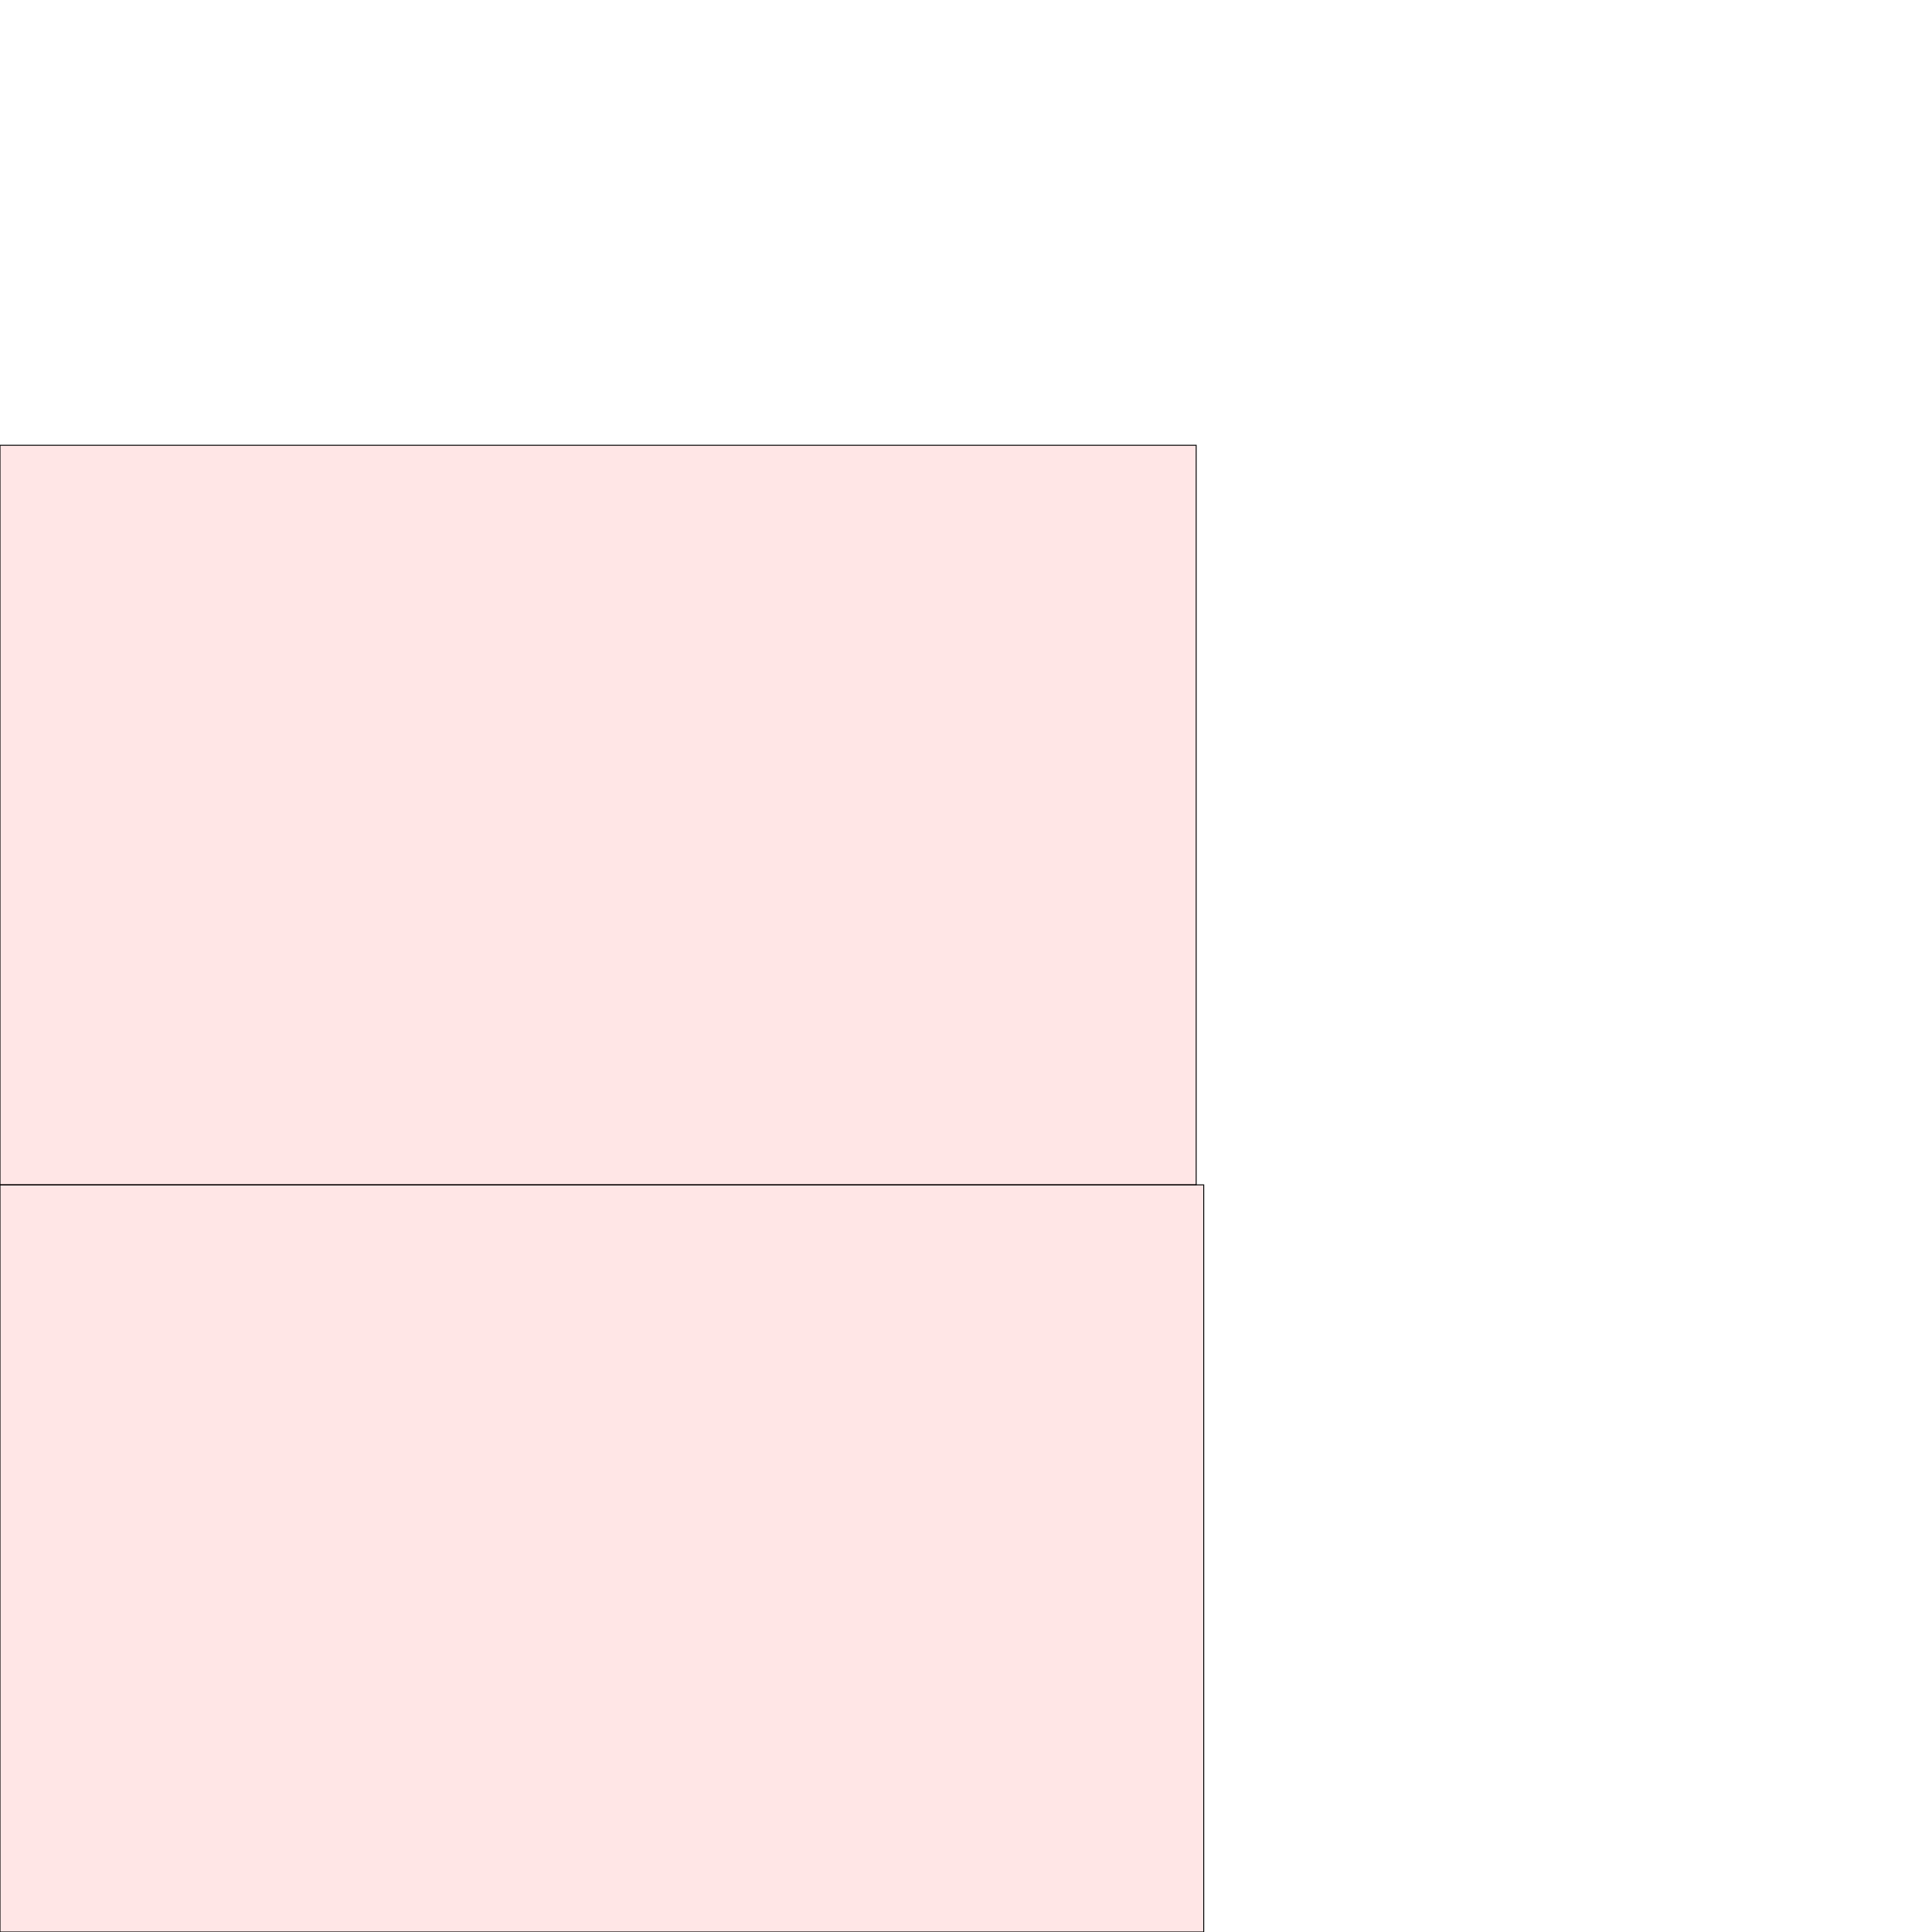 <?xml version="1.0" encoding="UTF-8"?>
<svg xmlns="http://www.w3.org/2000/svg" xmlns:xlink="http://www.w3.org/1999/xlink"
     width="2048" height="2048" viewBox="0 0 2048 2048">
<defs>
</defs>
<rect x="0" y="1256" width="1276" height="792" stroke="black" fill="red" fill-opacity="0.1" id="0">
<title>sprite_753</title>
</rect>
<rect x="0" y="472" width="1268" height="784" stroke="black" fill="red" fill-opacity="0.1" id="1">
<title>sprite_754</title>
</rect>
</svg>